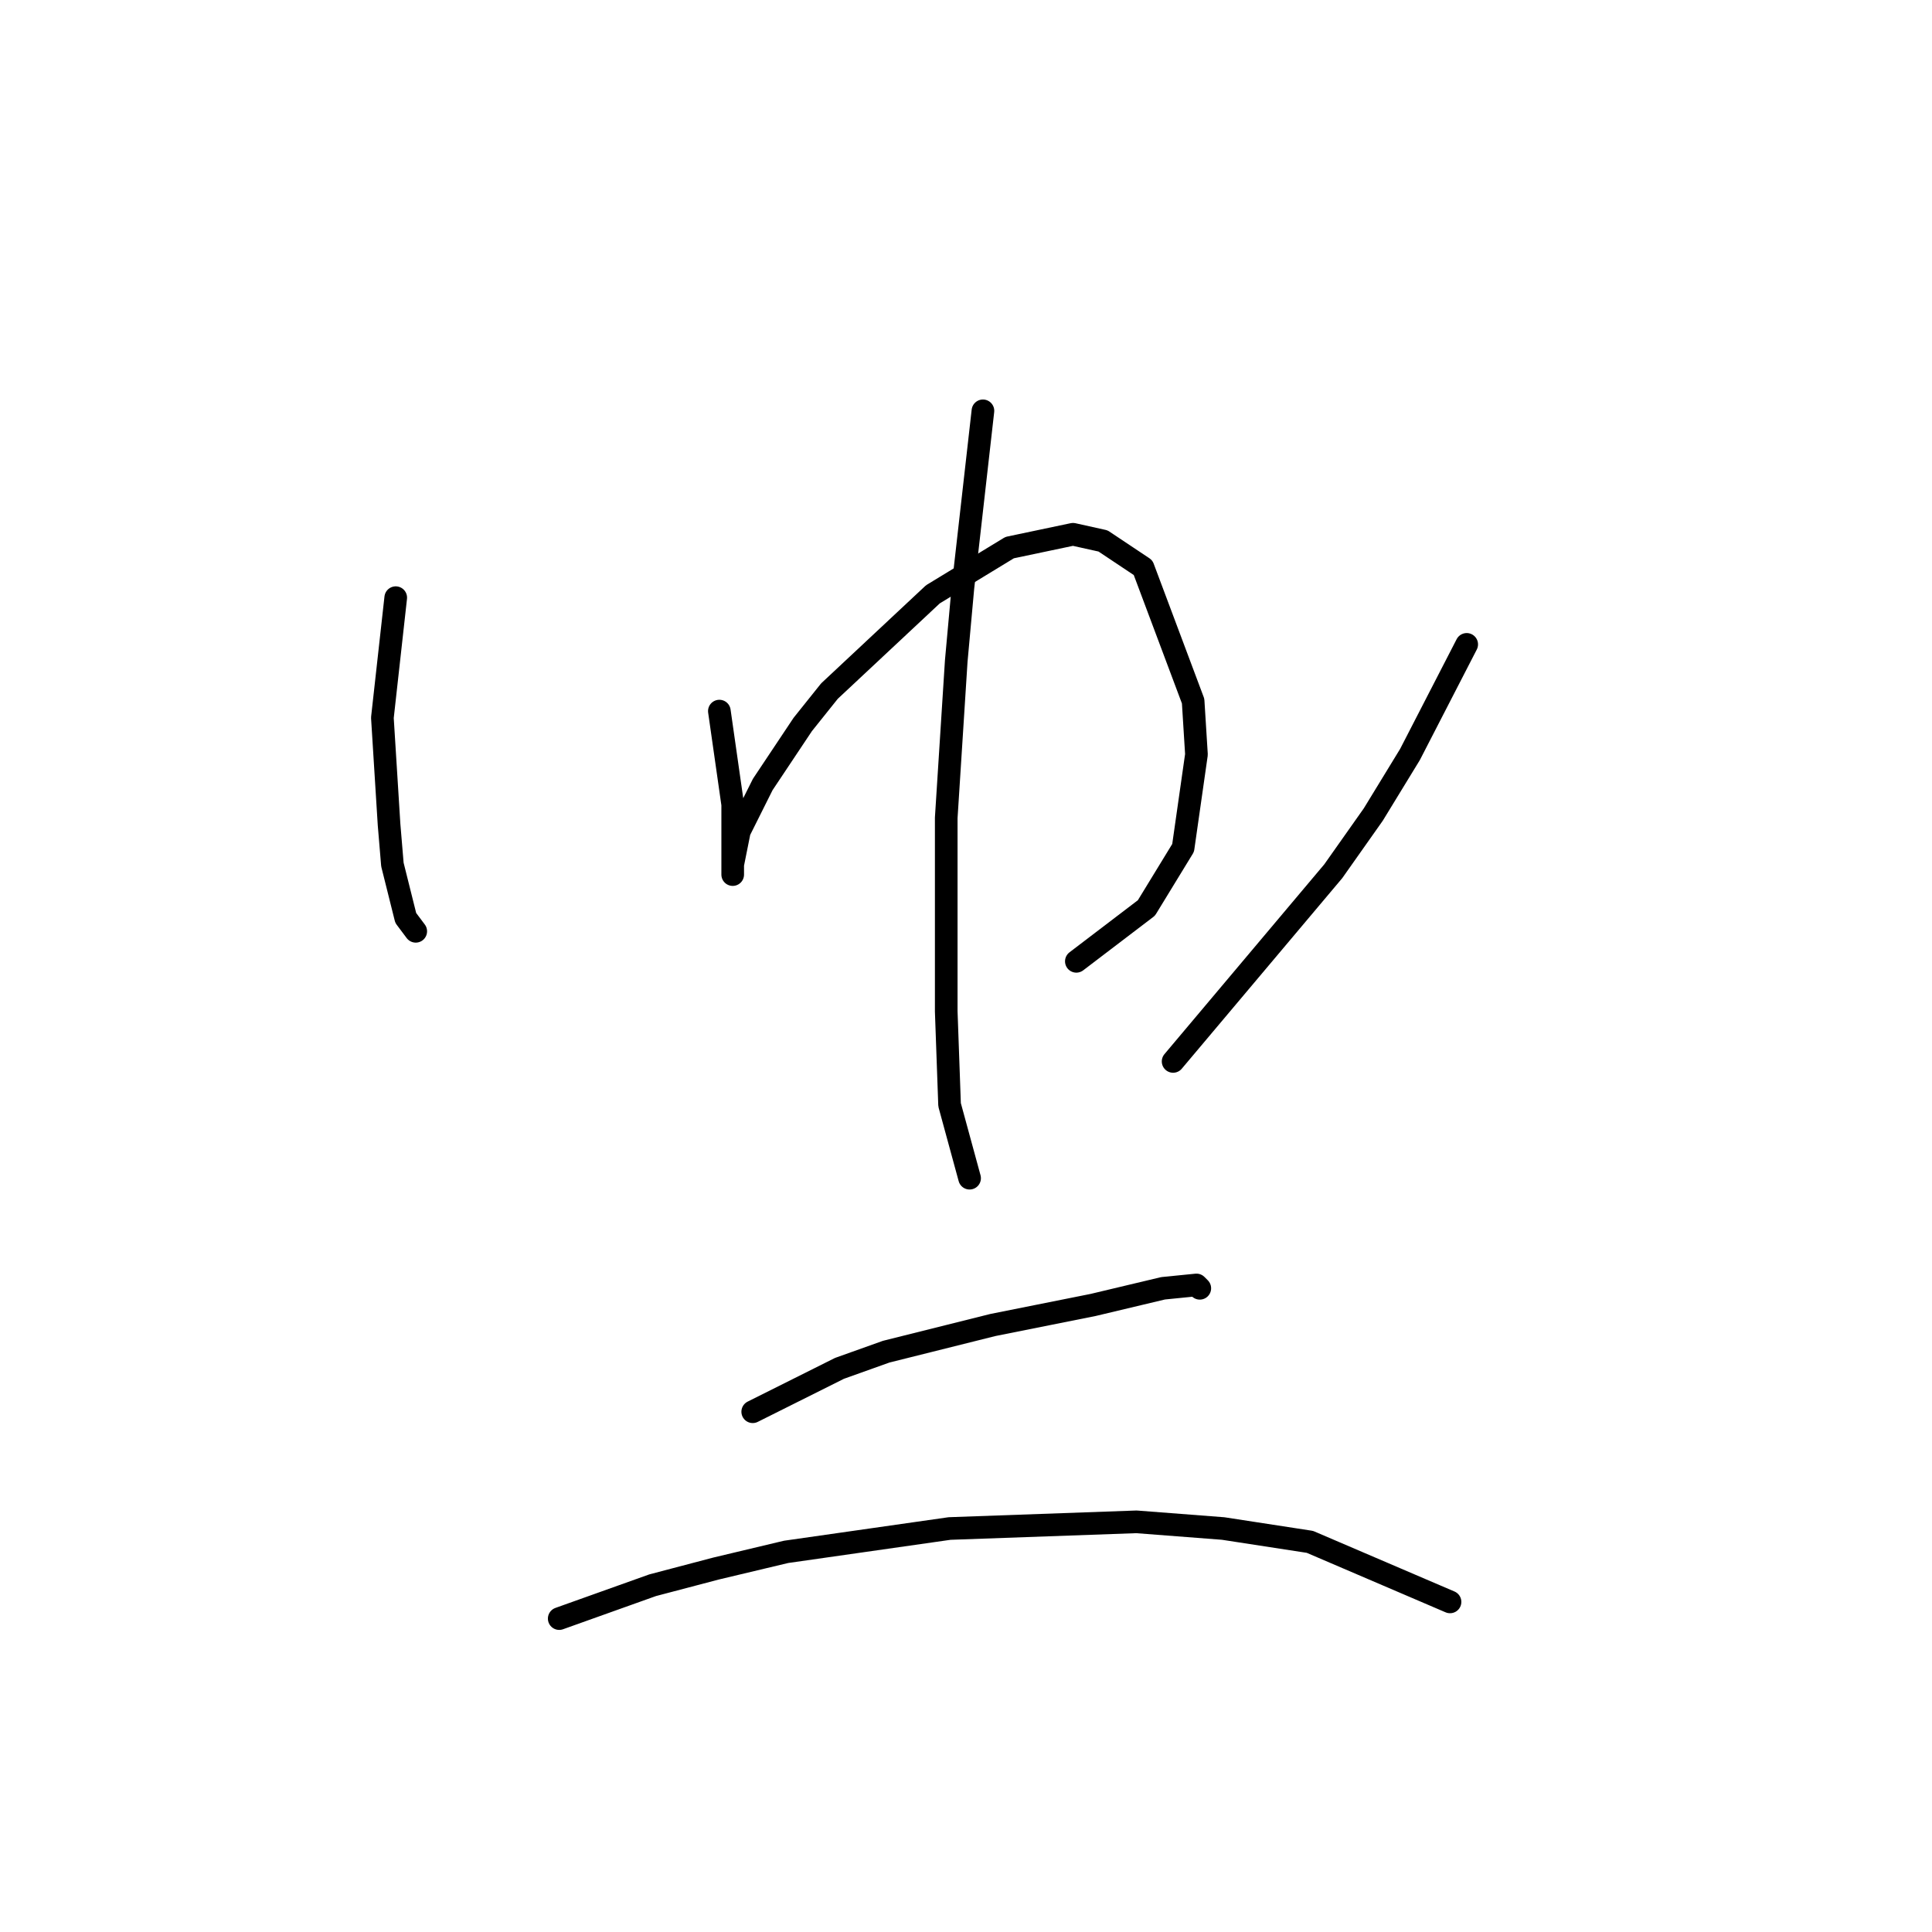 <?xml version="1.0" standalone="no"?>
    <svg width="256" height="256" xmlns="http://www.w3.org/2000/svg" version="1.1">
    <polyline stroke="black" stroke-width="3" stroke-linecap="round" fill="transparent" stroke-linejoin="round" points="52.437 79.194 50.668 95.109 51.11 102.182 51.552 109.255 51.995 114.56 53.763 121.634 55.089 123.402 55.089 123.402 " />
        <polyline stroke="black" stroke-width="3" stroke-linecap="round" fill="transparent" stroke-linejoin="round" points="95.319 94.224 97.087 106.603 97.087 109.255 97.087 111.466 97.087 113.234 97.087 114.56 97.087 115.887 97.087 115.002 97.087 114.56 97.972 110.14 101.066 103.95 106.371 95.993 109.908 91.572 123.613 78.751 133.781 72.562 142.18 70.794 146.159 71.678 151.464 75.215 158.095 92.898 158.537 99.972 156.769 112.35 151.906 120.308 142.622 127.381 142.622 127.381 " />
        <polyline stroke="black" stroke-width="3" stroke-linecap="round" fill="transparent" stroke-linejoin="round" points="130.244 54.437 127.591 77.867 126.707 87.593 125.381 108.371 125.381 134.012 125.823 146.391 128.476 156.117 128.476 156.117 " />
        <polyline stroke="black" stroke-width="3" stroke-linecap="round" fill="transparent" stroke-linejoin="round" points="194.346 85.383 186.831 99.972 181.968 107.929 176.663 115.445 155.443 140.644 155.443 140.644 " />
        <polyline stroke="black" stroke-width="3" stroke-linecap="round" fill="transparent" stroke-linejoin="round" points="99.74 187.063 111.234 181.315 117.423 179.105 131.57 175.568 144.833 172.916 154.117 170.705 158.537 170.263 158.979 170.705 158.979 170.705 " />
        <polyline stroke="black" stroke-width="3" stroke-linecap="round" fill="transparent" stroke-linejoin="round" points="74.099 214.472 86.477 210.051 94.877 207.841 104.161 205.63 125.823 202.536 150.58 201.651 162.074 202.536 173.568 204.304 192.136 212.261 192.136 212.261 " />
        </svg>